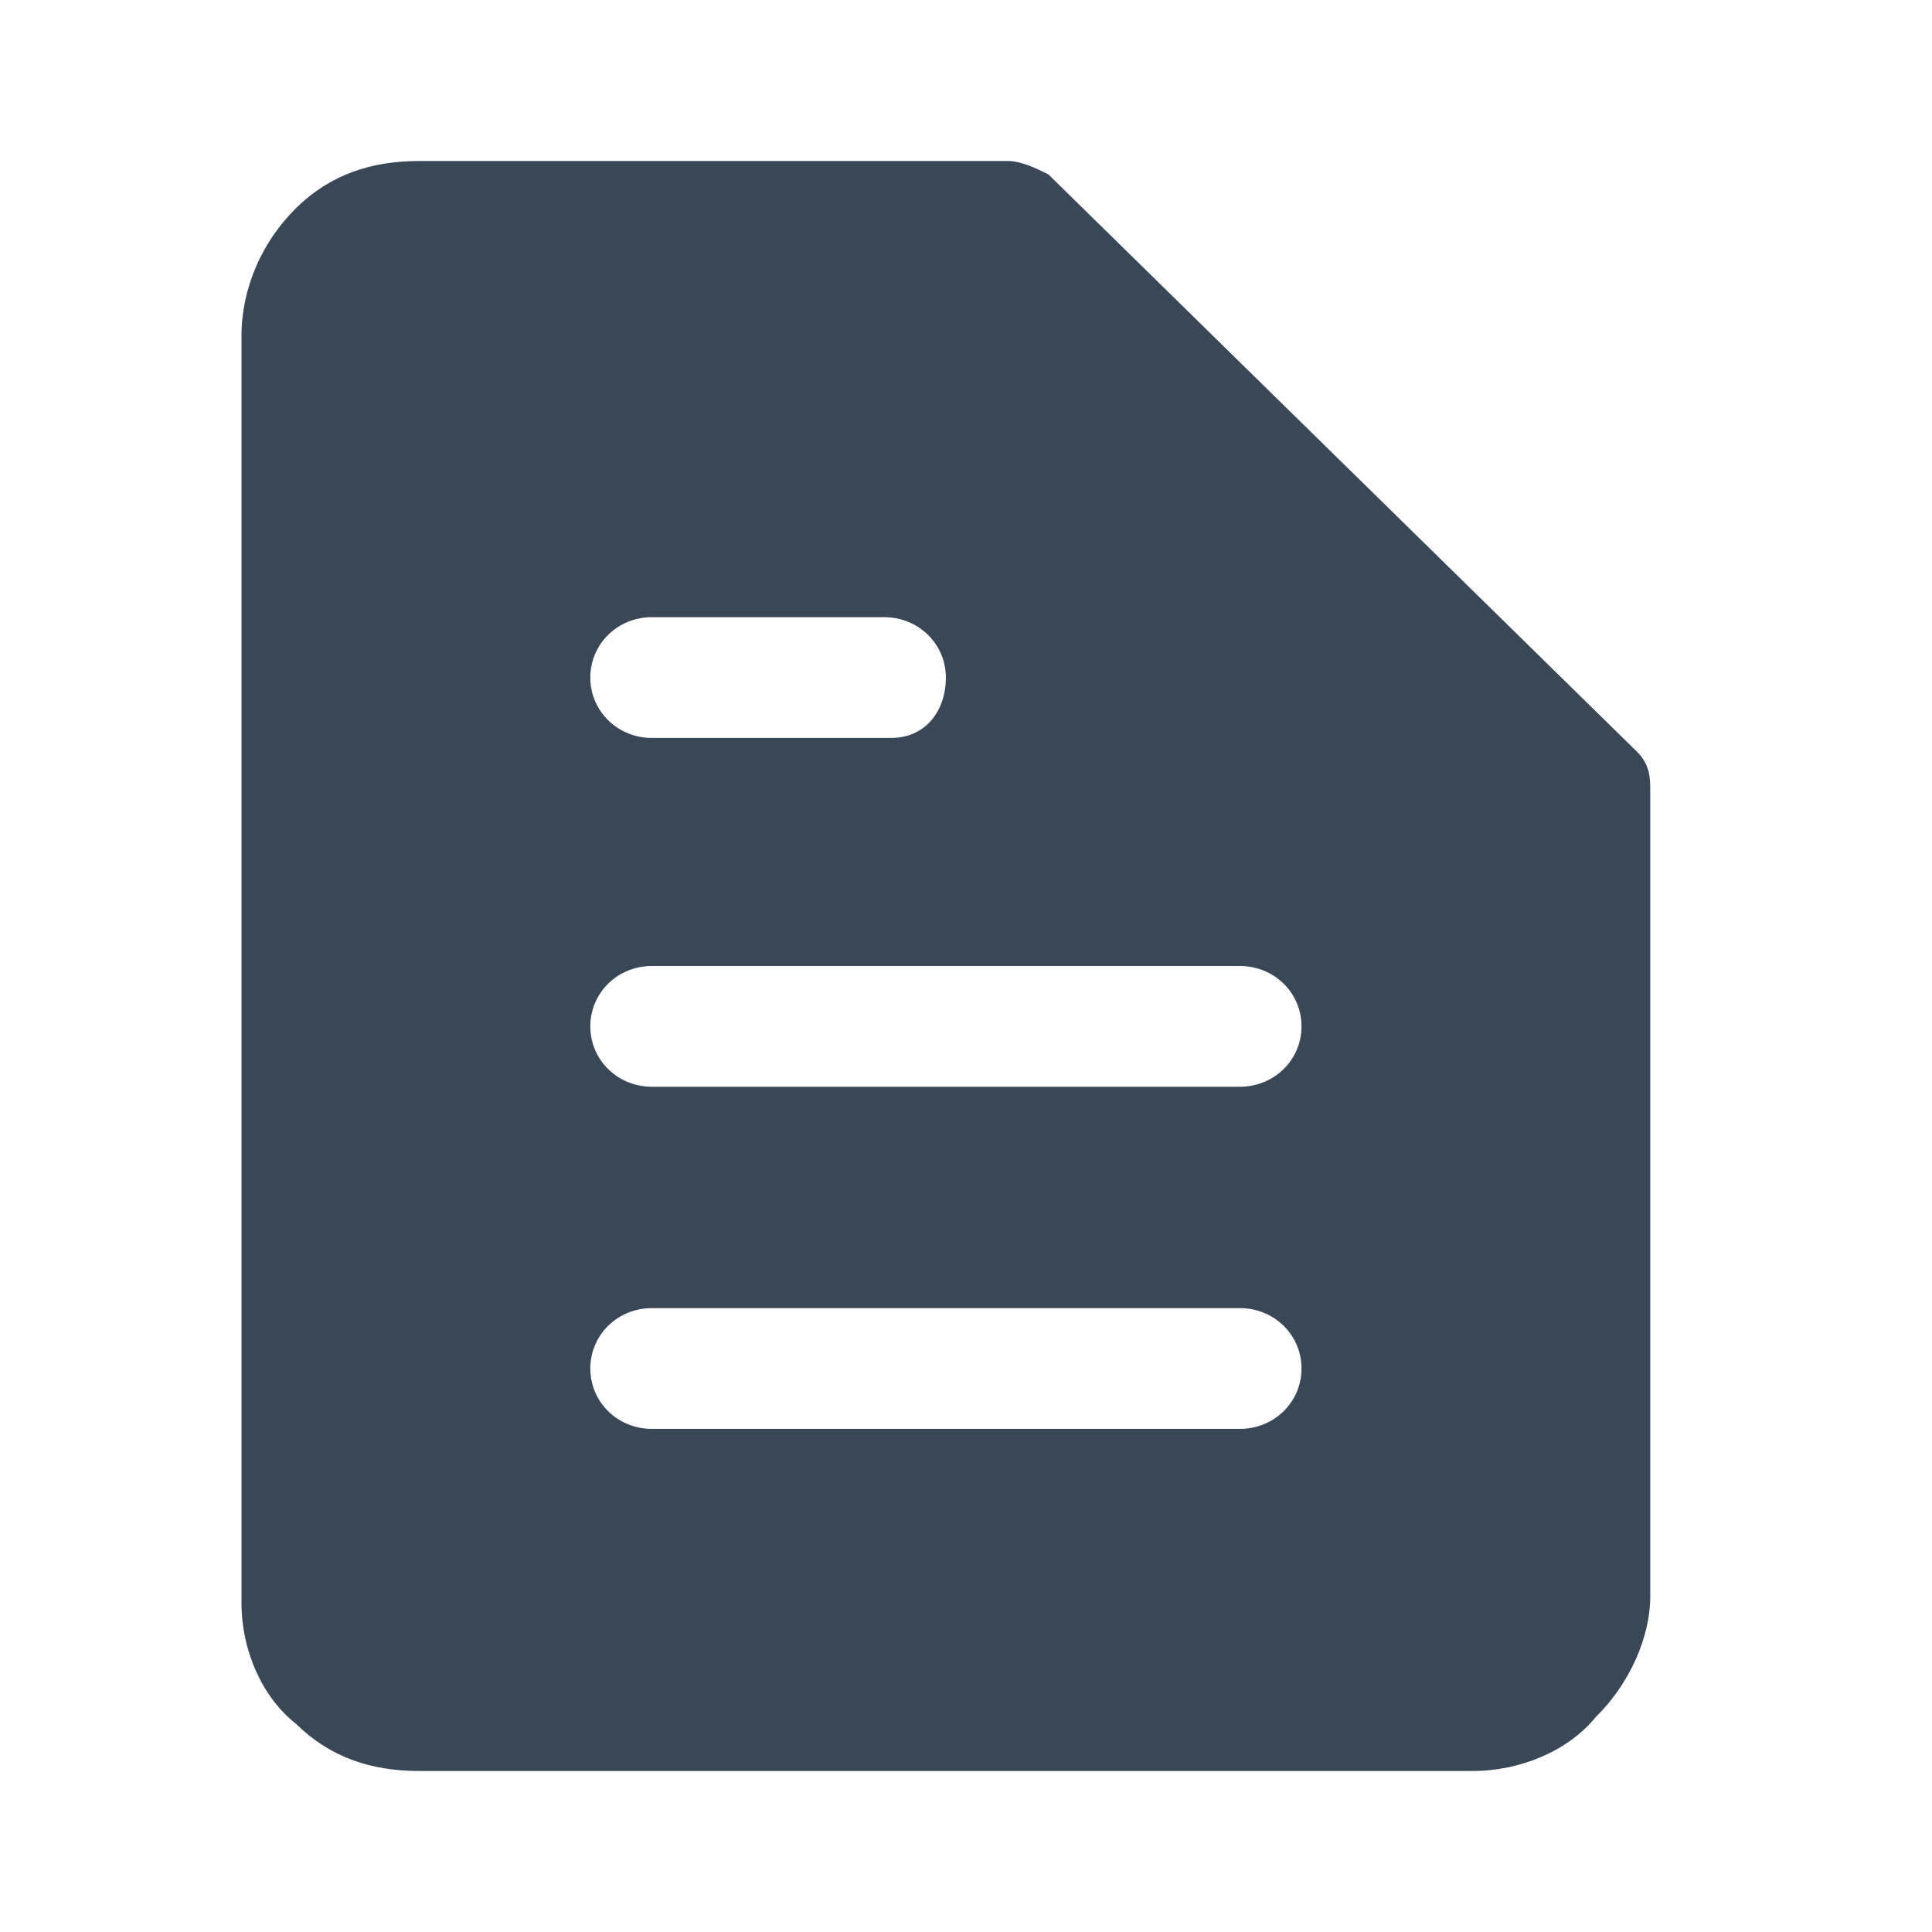 <svg width="24" height="24" viewBox="0 0 24 24" fill="none" xmlns="http://www.w3.org/2000/svg">
<path d="M20.33 9.333L13.024 2.167C12.854 2.083 12.684 2 12.515 2H5.209C4.614 2 4.104 2.167 3.68 2.583C3.255 3 3 3.583 3 4.167V19.917C3 20.5 3.255 21.083 3.68 21.417C4.104 21.833 4.614 22 5.209 22H18.291C18.886 22 19.481 21.75 19.82 21.333C20.245 20.917 20.5 20.333 20.5 19.833V9.833C20.5 9.667 20.5 9.5 20.33 9.333ZM8.097 7.667H10.985C11.41 7.667 11.75 8 11.75 8.417C11.75 8.833 11.495 9.167 11.07 9.167H8.097C7.672 9.167 7.333 8.833 7.333 8.417C7.333 8 7.672 7.667 8.097 7.667ZM15.403 17.75H8.097C7.672 17.75 7.333 17.417 7.333 17C7.333 16.583 7.672 16.25 8.097 16.25H15.403C15.828 16.25 16.168 16.583 16.168 17C16.168 17.417 15.828 17.75 15.403 17.75ZM15.403 13.5H8.097C7.672 13.5 7.333 13.167 7.333 12.75C7.333 12.333 7.672 12 8.097 12H15.403C15.828 12 16.168 12.333 16.168 12.75C16.168 13.167 15.828 13.5 15.403 13.5Z" fill="#3A4757"/>
</svg>